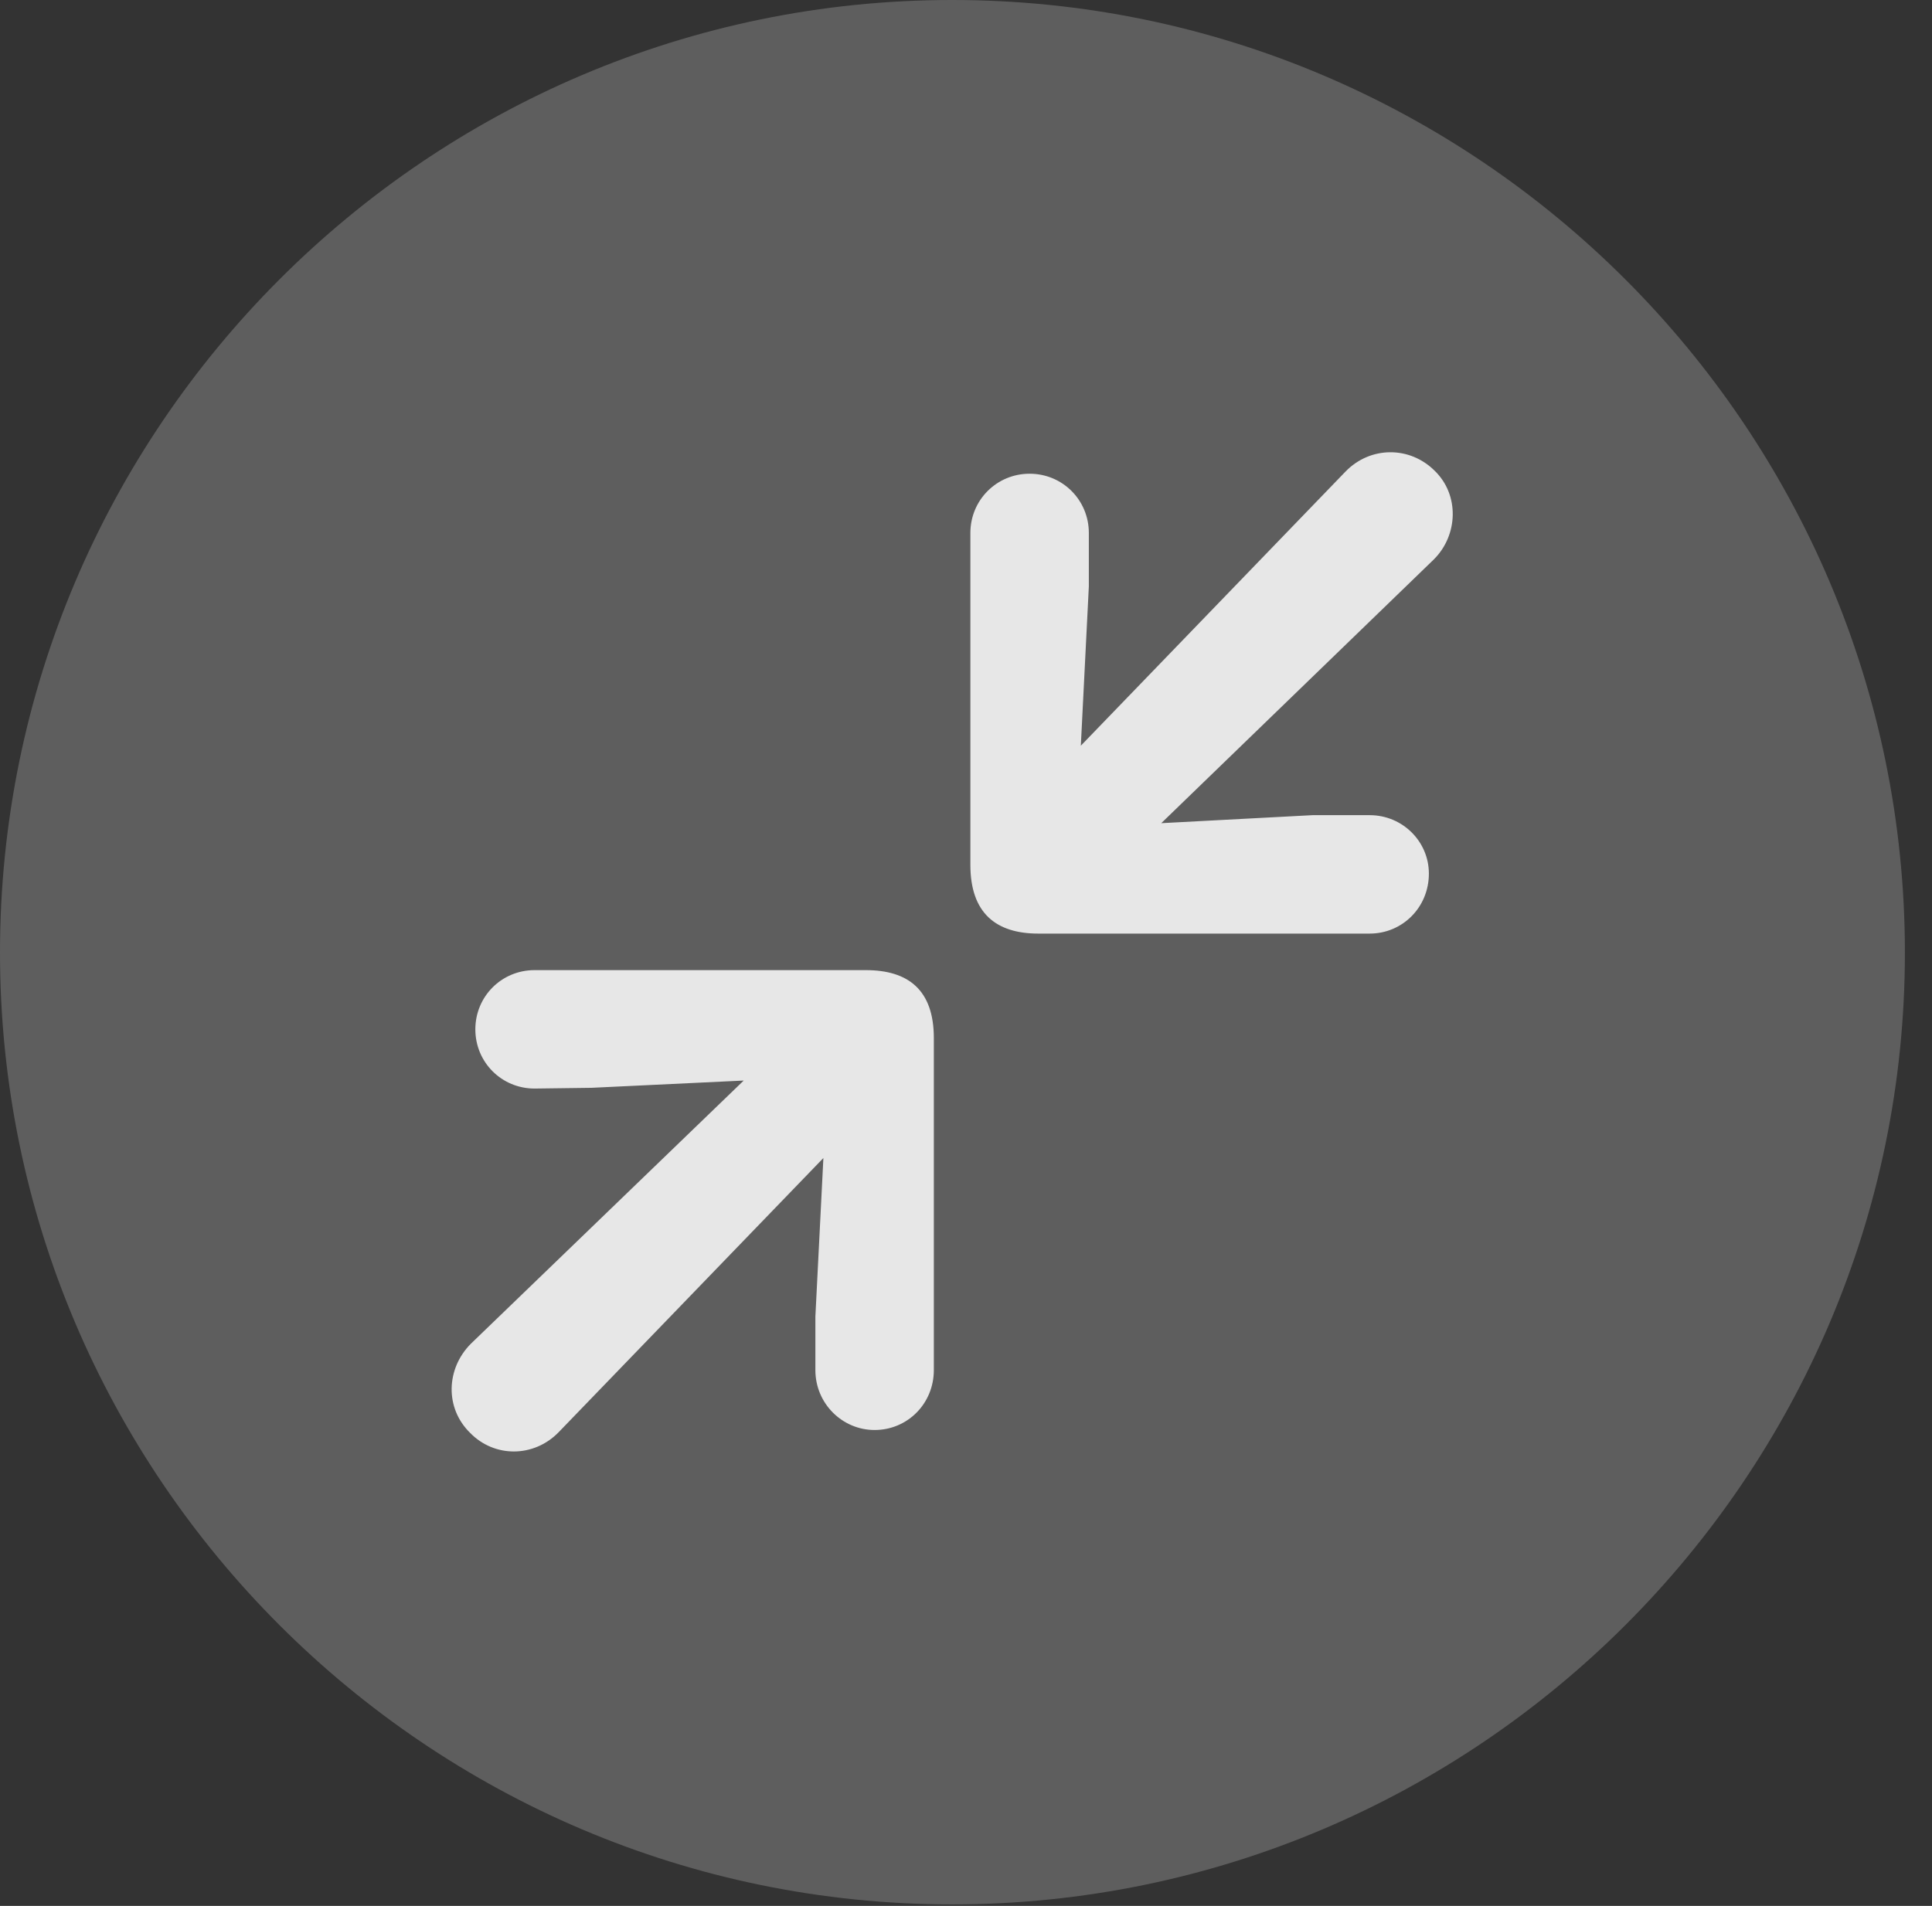 <?xml version="1.0" encoding="UTF-8"?>
<!--Generator: Apple Native CoreSVG 341-->
<!DOCTYPE svg
PUBLIC "-//W3C//DTD SVG 1.1//EN"
       "http://www.w3.org/Graphics/SVG/1.1/DTD/svg11.dtd">
<svg version="1.1" xmlns="http://www.w3.org/2000/svg" xmlns:xlink="http://www.w3.org/1999/xlink" viewBox="0 0 25.801 25.459">
 <rect x="0" y="0" width="25.801" height="25.459" fill="#333333" stroke="none"/>
 <g>
  <rect height="25.459" opacity="0" width="25.801" x="0" y="0"/>
  <path d="M12.715 25.439C19.727 25.439 25.439 19.727 25.439 12.725C25.439 5.713 19.727 0 12.715 0C5.713 0 0 5.713 0 12.725C0 19.727 5.713 25.439 12.715 25.439Z" fill="white" fill-opacity="0.212"/>
  <path d="M18.291 12.471L13.867 12.471C13.301 12.471 12.959 12.197 12.959 11.553L12.959 7.119C12.959 6.68 13.31 6.328 13.75 6.328C14.19 6.328 14.541 6.68 14.541 7.119L14.541 7.832L14.434 9.961L17.969 6.299C18.301 5.957 18.828 5.957 19.16 6.289C19.492 6.611 19.473 7.148 19.15 7.471L15.508 10.996L17.529 10.889L18.291 10.889C18.73 10.889 19.082 11.24 19.082 11.67C19.082 12.119 18.73 12.471 18.291 12.471ZM11.68 19.102C11.25 19.102 10.889 18.75 10.889 18.301L10.889 17.588L10.996 15.469L7.461 19.131C7.129 19.473 6.602 19.473 6.279 19.141C5.938 18.809 5.957 18.281 6.289 17.949L9.932 14.434L7.9 14.531L7.139 14.541C6.699 14.541 6.348 14.19 6.348 13.75C6.348 13.31 6.699 12.959 7.139 12.959L11.562 12.959C12.129 12.959 12.471 13.223 12.471 13.867L12.471 18.301C12.471 18.75 12.119 19.102 11.68 19.102Z" fill="white" fill-opacity="0.85"/>
 </g>
</svg>
